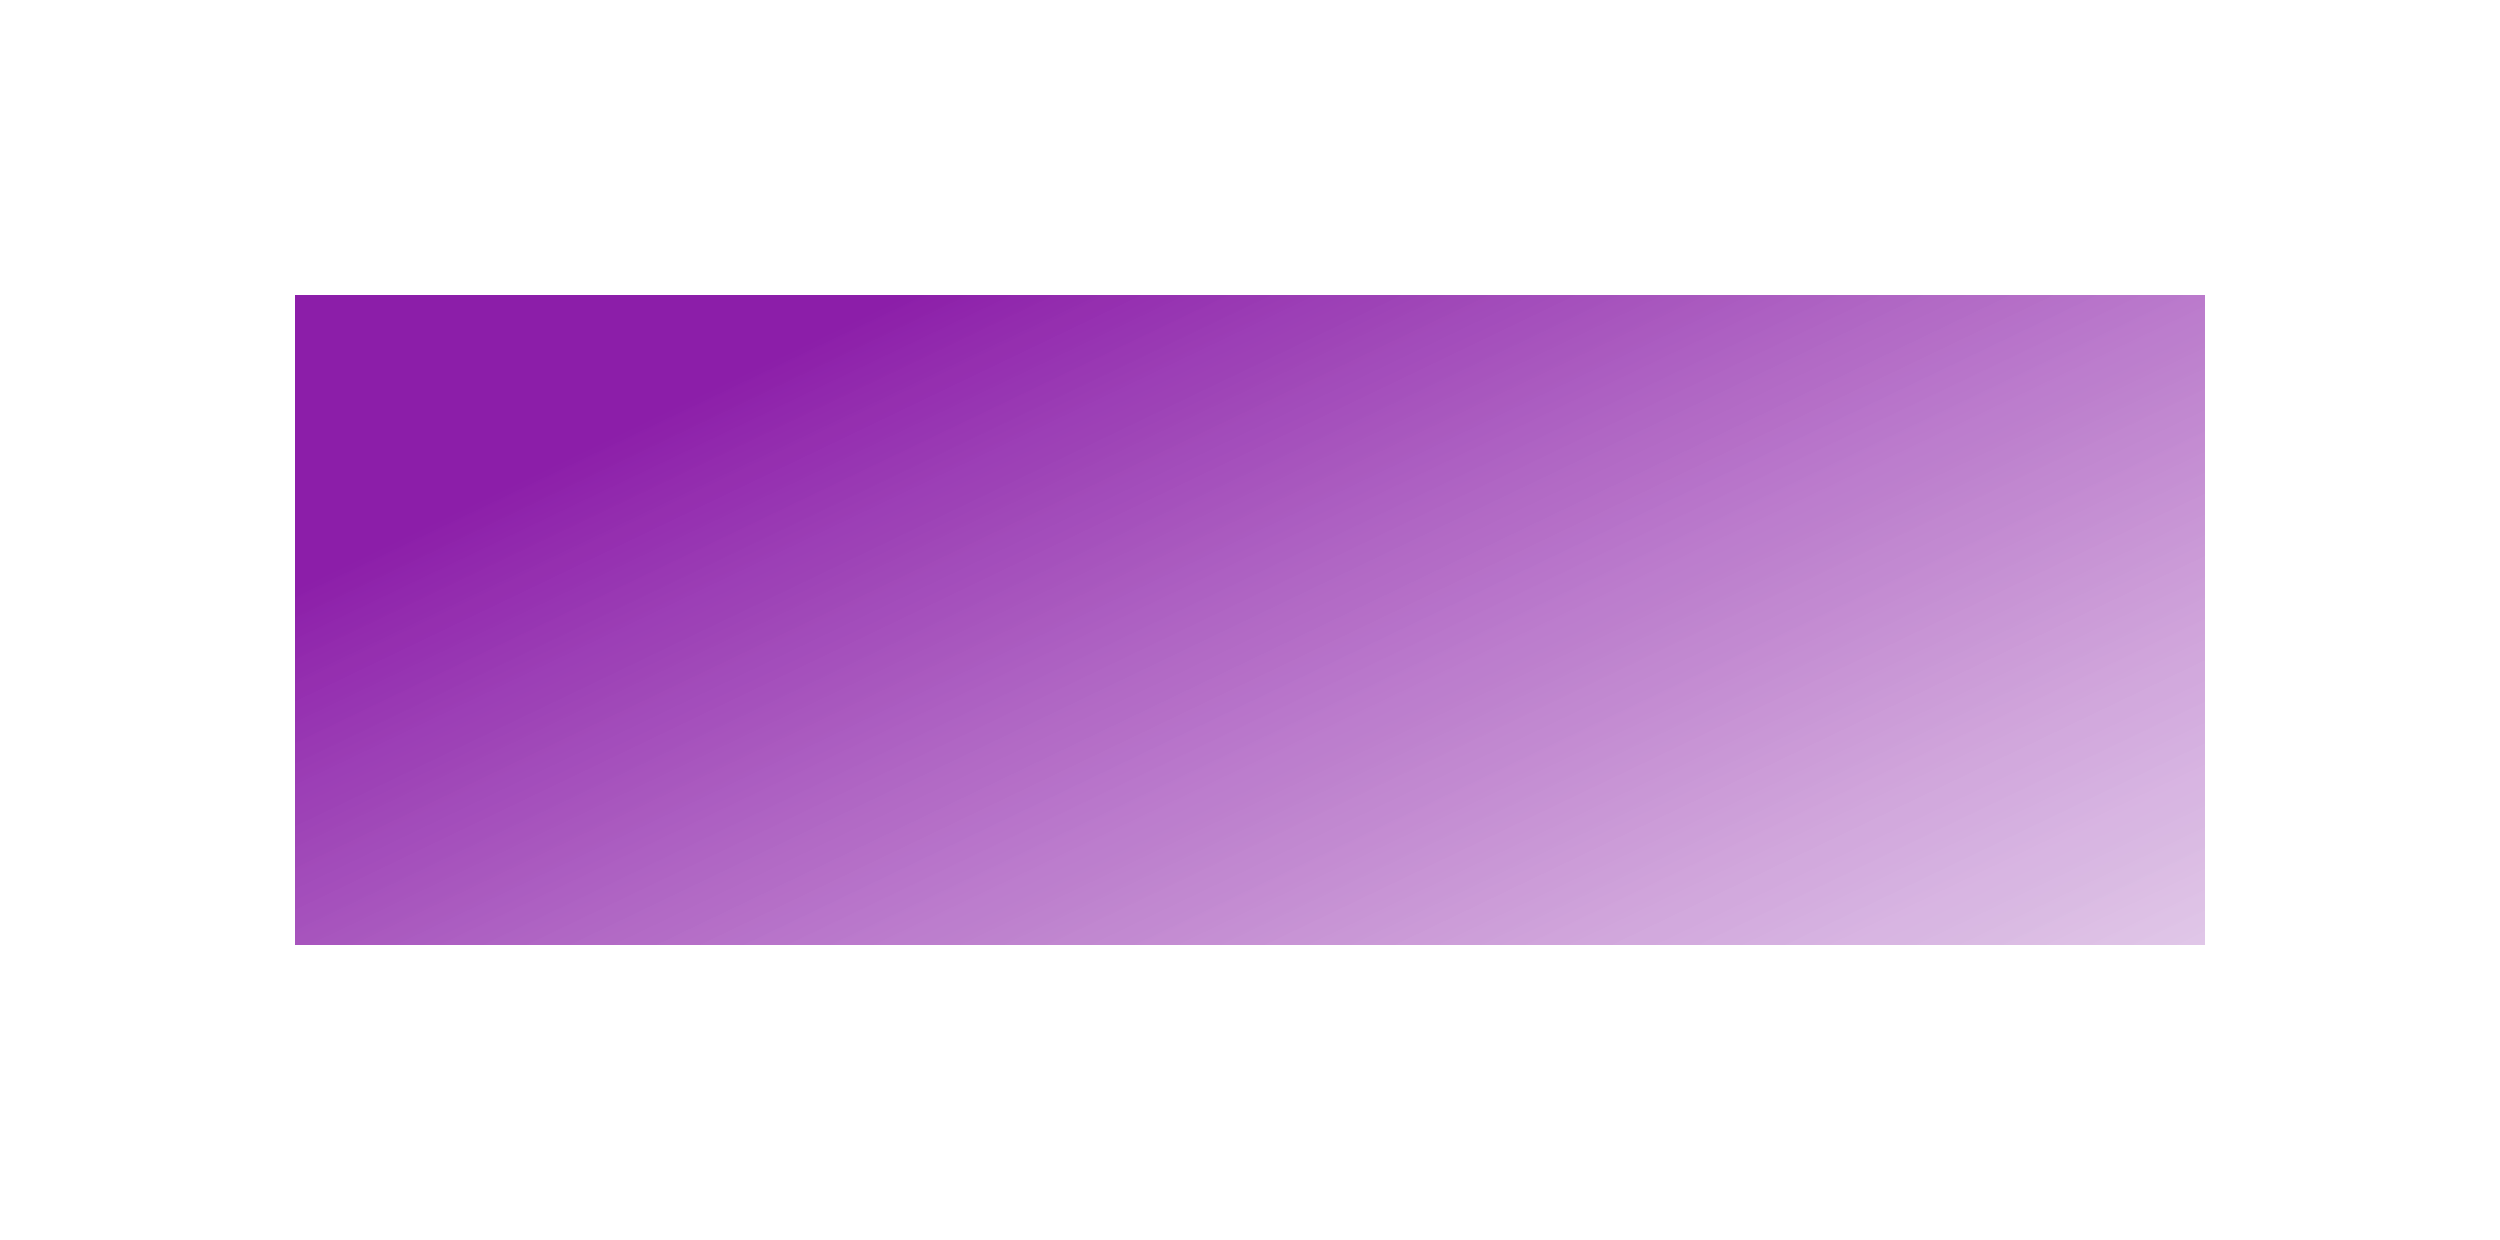 <svg width="254" height="126" viewBox="0 0 254 126" fill="none" xmlns="http://www.w3.org/2000/svg">
<g opacity="0.95" filter="url(#filter0_bd_4249_334)">
<path d="M30 26H224V92H30V26Z" fill="url(#paint0_linear_4249_334)" shape-rendering="crispEdges"/>
</g>
<defs>
<filter id="filter0_bd_4249_334" x="-15" y="-19" width="284" height="156" filterUnits="userSpaceOnUse" color-interpolation-filters="sRGB">
<feFlood flood-opacity="0" result="BackgroundImageFix"/>
<feGaussianBlur in="BackgroundImageFix" stdDeviation="22.5"/>
<feComposite in2="SourceAlpha" operator="in" result="effect1_backgroundBlur_4249_334"/>
<feColorMatrix in="SourceAlpha" type="matrix" values="0 0 0 0 0 0 0 0 0 0 0 0 0 0 0 0 0 0 127 0" result="hardAlpha"/>
<feOffset dy="4"/>
<feGaussianBlur stdDeviation="15"/>
<feComposite in2="hardAlpha" operator="out"/>
<feColorMatrix type="matrix" values="0 0 0 0 0 0 0 0 0 0 0 0 0 0 0 0 0 0 0.12 0"/>
<feBlend mode="normal" in2="effect1_backgroundBlur_4249_334" result="effect2_dropShadow_4249_334"/>
<feBlend mode="normal" in="SourceGraphic" in2="effect2_dropShadow_4249_334" result="shape"/>
</filter>
<linearGradient id="paint0_linear_4249_334" x1="199" y1="-25.5" x2="272.725" y2="128.115" gradientUnits="userSpaceOnUse">
<stop stop-color="#8613A5"/>
<stop offset="1" stop-color="#FAFAFA" stop-opacity="0.65"/>
</linearGradient>
</defs>
</svg>
